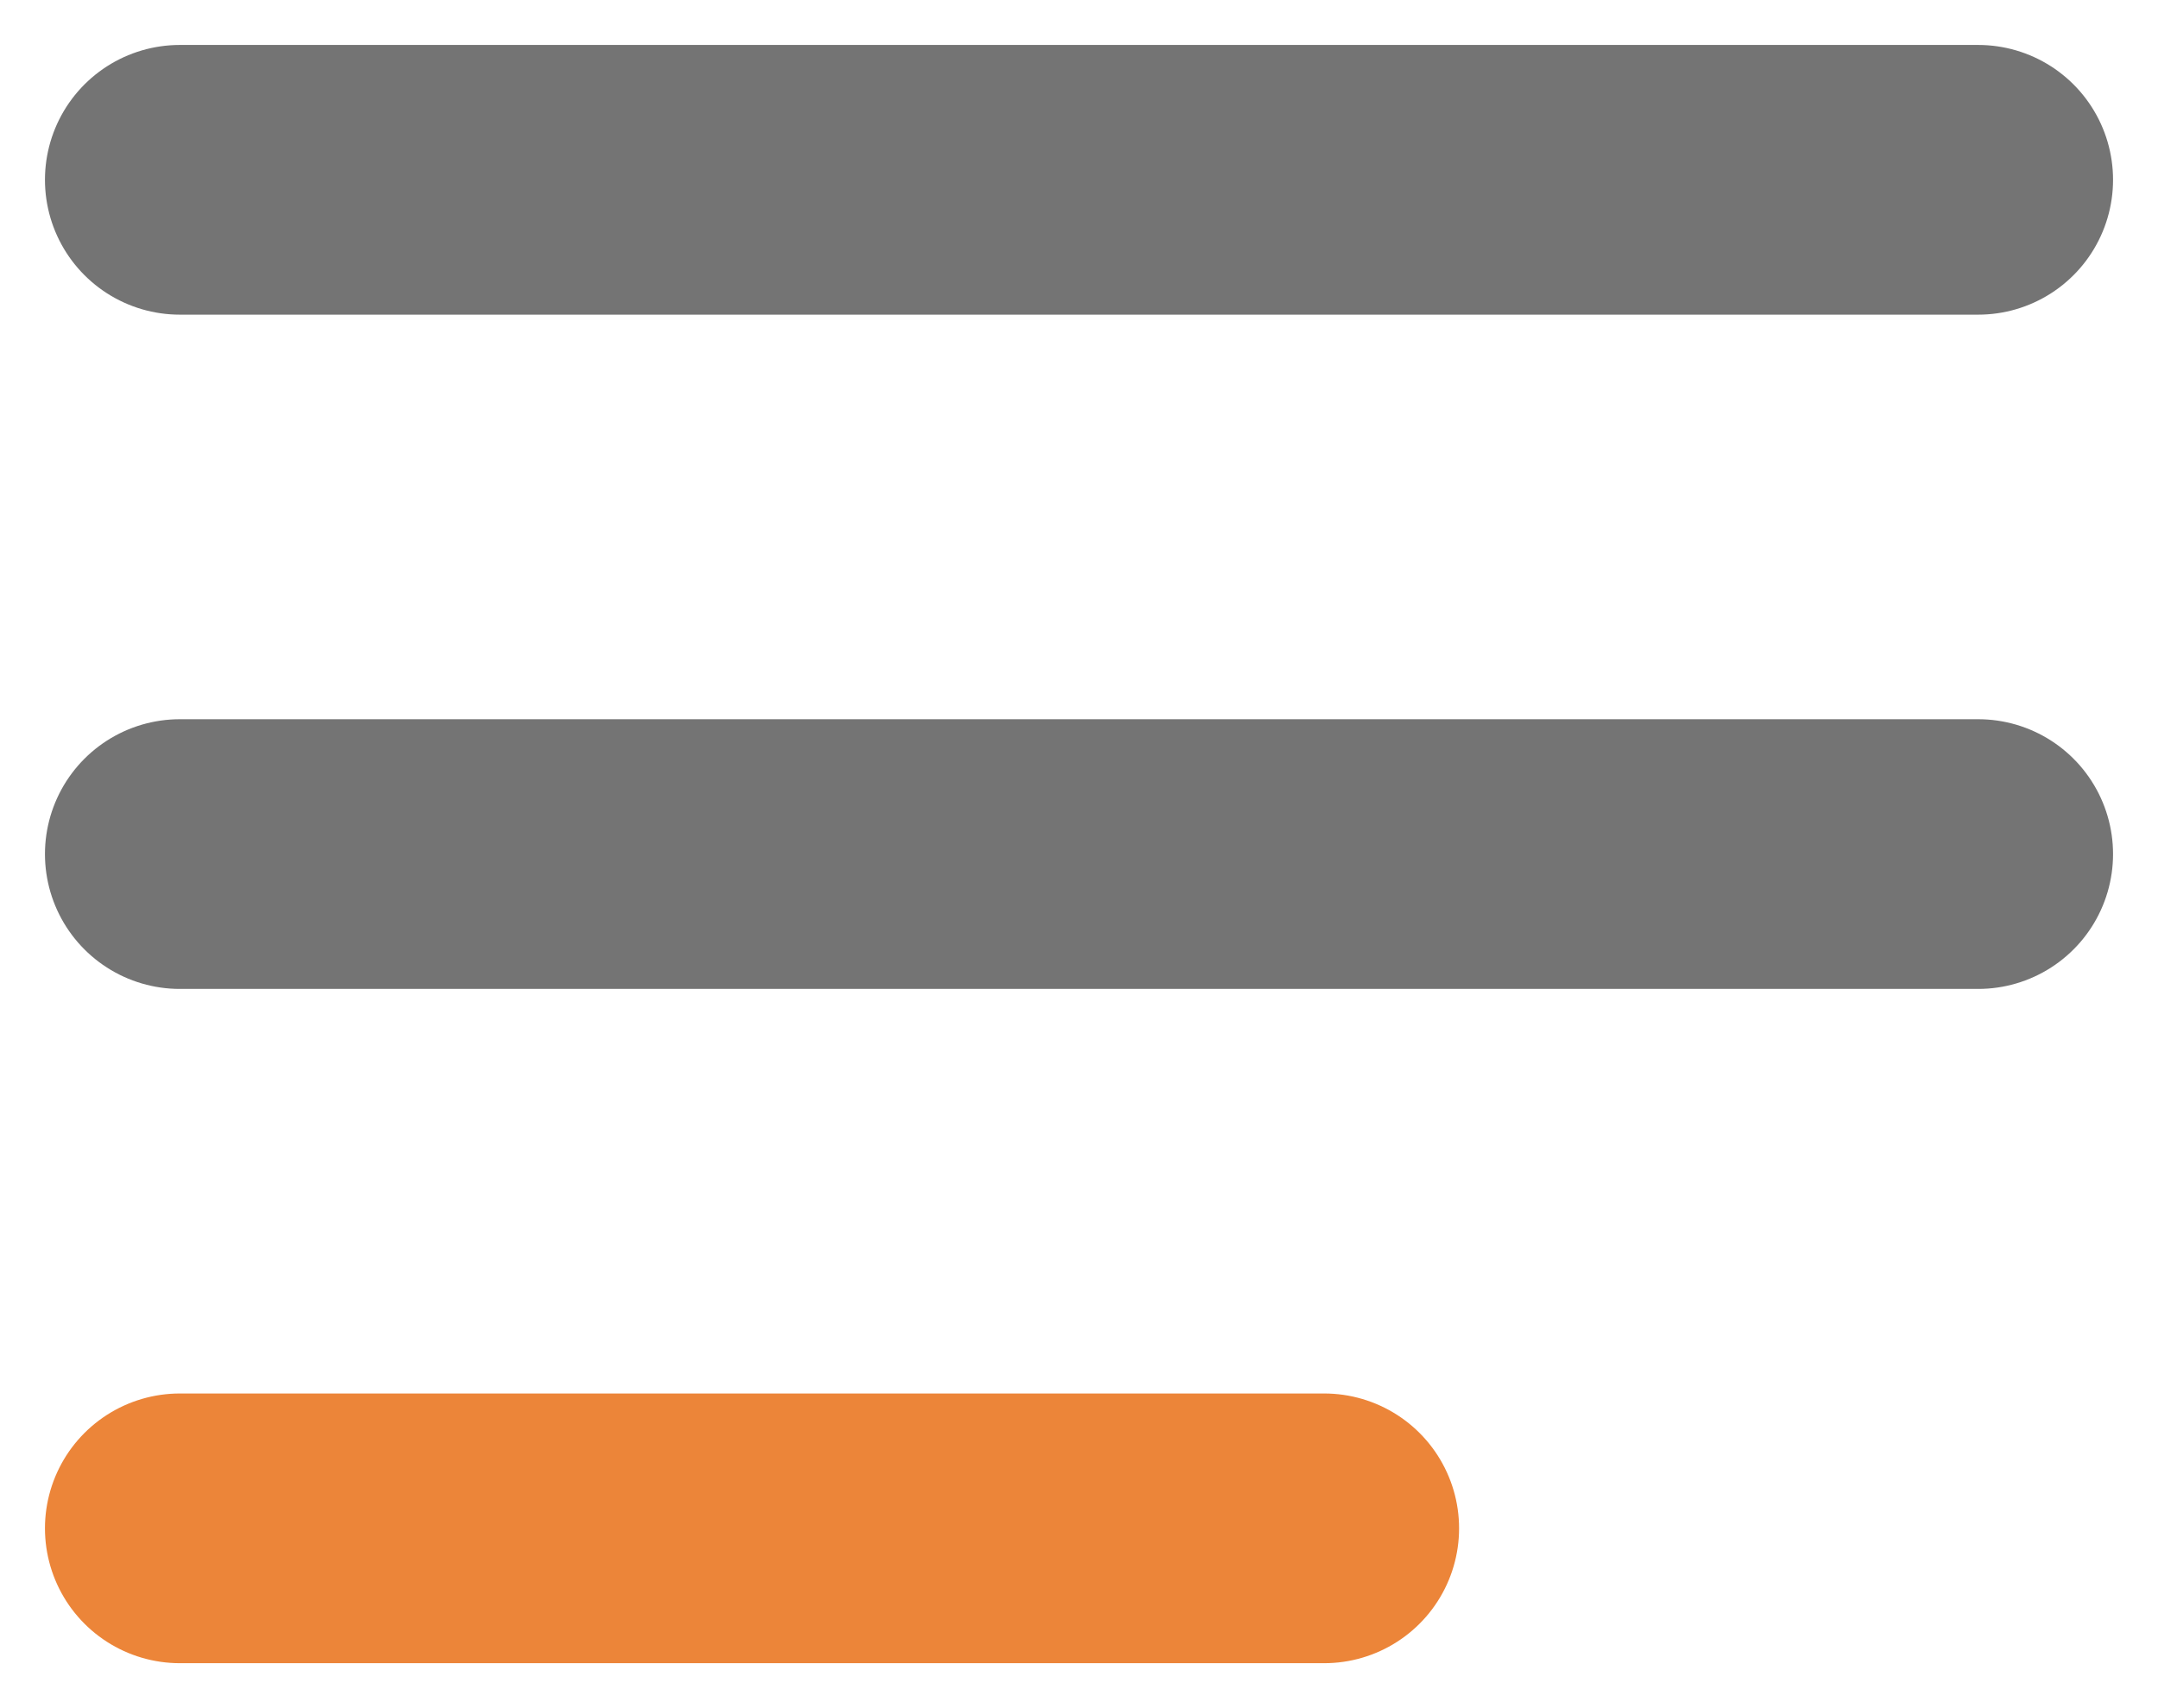 <svg width="24" height="19" viewBox="0 0 24 19" fill="none" xmlns="http://www.w3.org/2000/svg">
<path d="M2 17H14.727" stroke="#EC8539" stroke-width="3" stroke-linecap="round" stroke-linejoin="round"/>
<path d="M2 9.5H22" stroke="#747474" stroke-width="3" stroke-linecap="round" stroke-linejoin="round"/>
<path d="M2 2H22" stroke="#747474" stroke-width="3" stroke-linecap="round" stroke-linejoin="round"/>
</svg>
